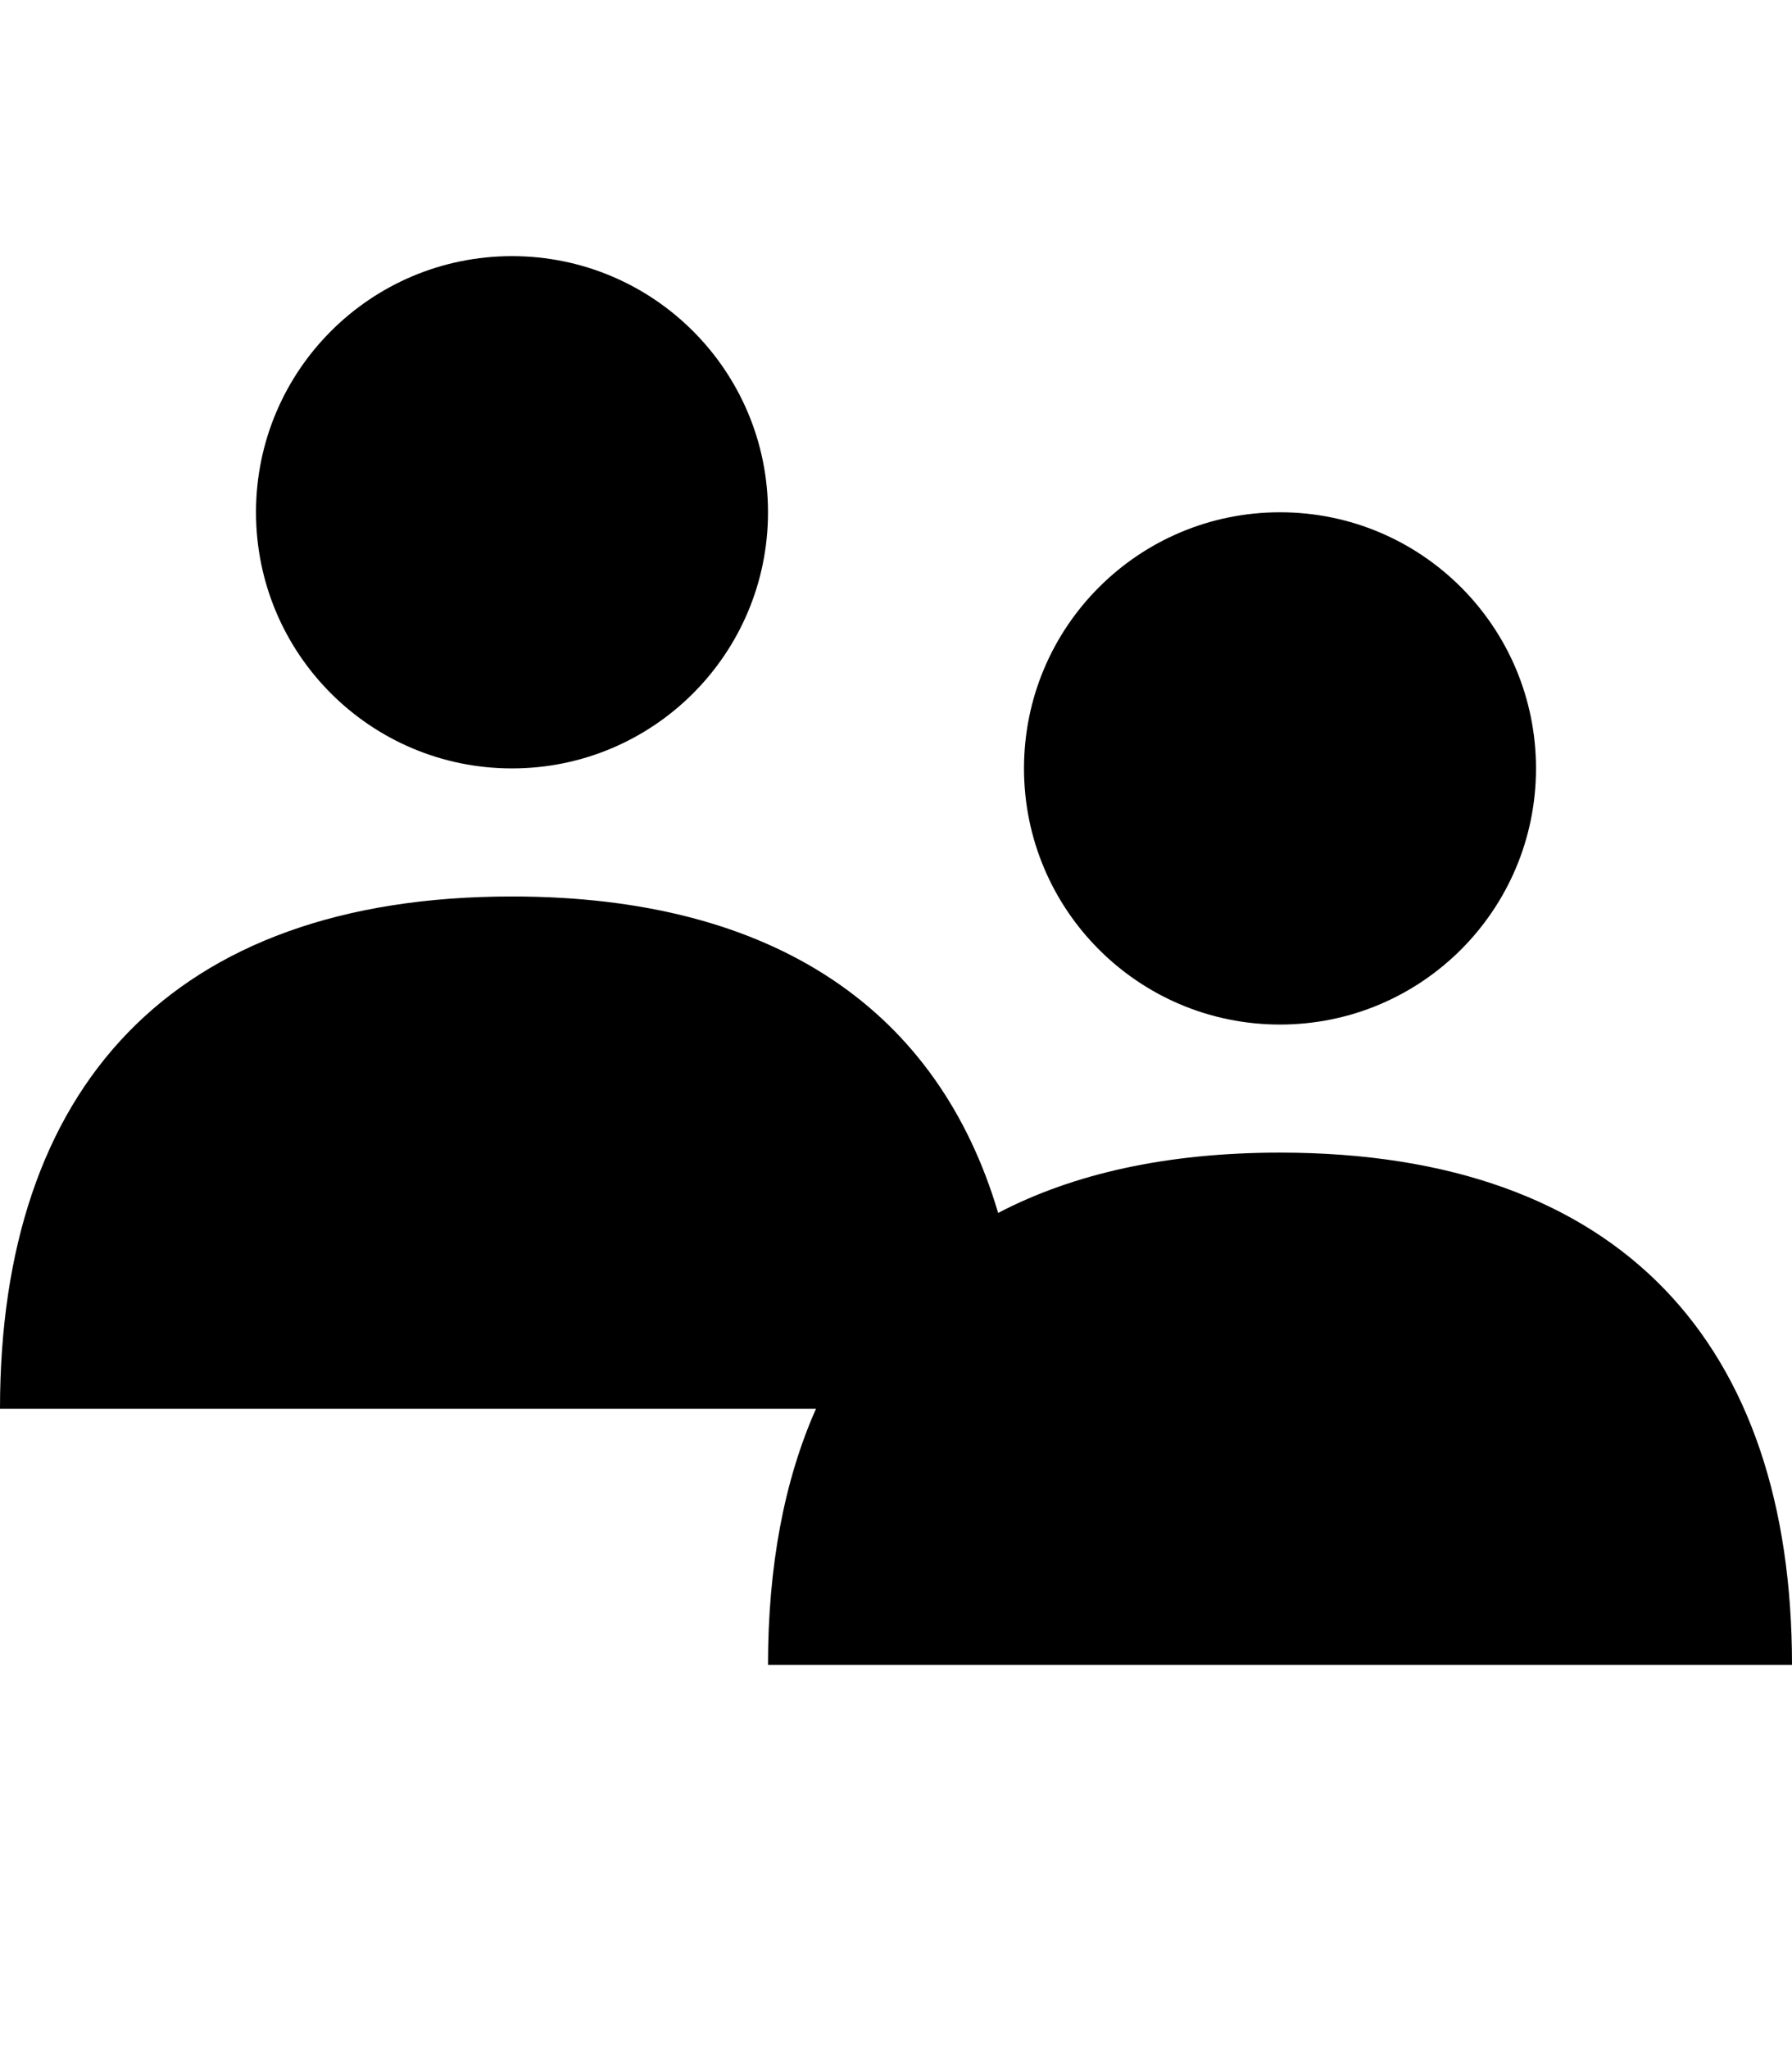 <?xml version="1.0" encoding="UTF-8" standalone="no"?>
<svg width="14px" height="16px" viewBox="0 0 14 16" version="1.1" xmlns="http://www.w3.org/2000/svg" xmlns:xlink="http://www.w3.org/1999/xlink">
    <defs></defs>
    <g id="web-app" stroke="none" stroke-width="1" fill="none" fill-rule="evenodd">
        <g id="users" fill="#000000">
            <path d="M6.375,11 L6.004,11 L2.001,11 C2.001,11 3.771,11 0,11 C0,8.5 1.333,7 4,7 C6.067,7 7.333,7.901 7.798,9.471 C8.387,9.163 9.121,9 10,9 C12.667,9 14,10.5 14,13 L12.004,13 L8.001,13 C8.001,13 9.771,13 6,13 C6,12.235 6.125,11.563 6.375,11 L6.375,11 Z M10,8 C11.105,8 12,7.105 12,6 C12,4.895 11.105,4 10,4 C8.895,4 8,4.895 8,6 C8,7.105 8.895,8 10,8 Z M4,6 C5.105,6 6,5.105 6,4 C6,2.895 5.105,2 4,2 C2.895,2 2,2.895 2,4 C2,5.105 2.895,6 4,6 Z" id="Shape"></path>
        </g>
    </g>
</svg>